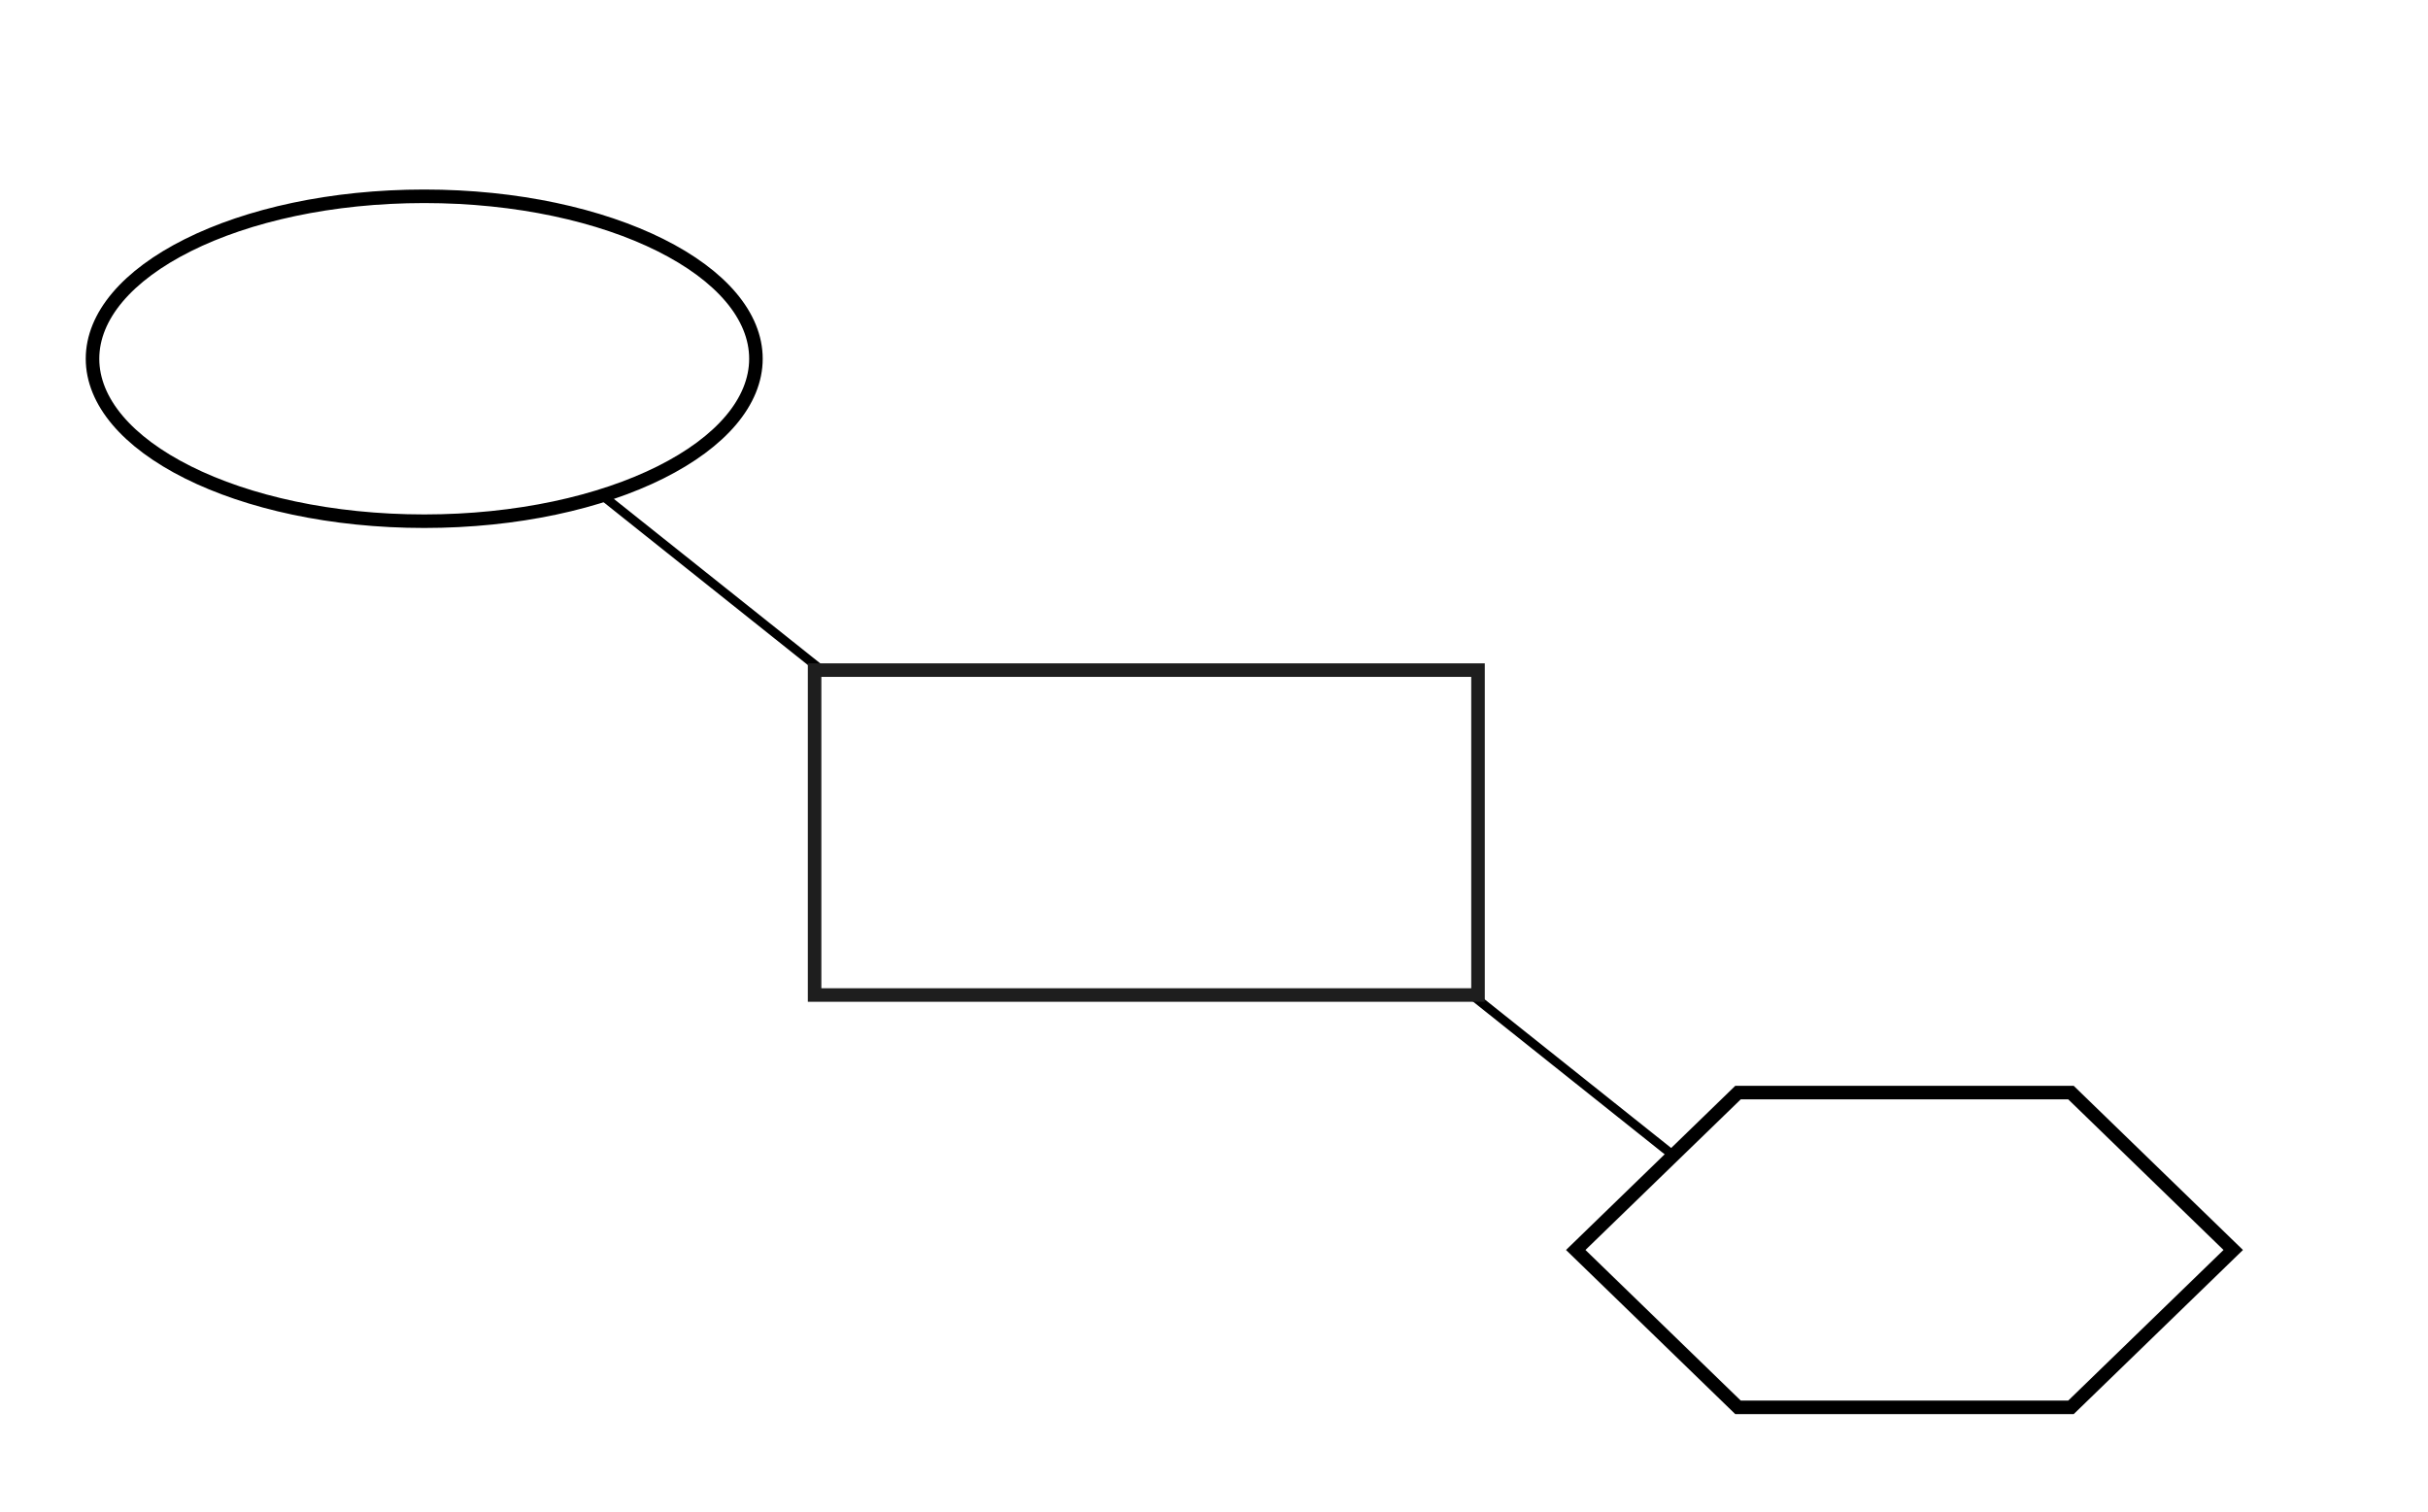 <svg width="538" height="335" viewBox="0 0 538 335" fill="none" xmlns="http://www.w3.org/2000/svg">
<rect width="538" height="335" fill="white"/>
<line x1="102.623" y1="85.218" x2="235.623" y2="191.218" stroke="black" stroke-width="2"/>
<line x1="275.623" y1="180.218" x2="408.623" y2="286.218" stroke="black" stroke-width="2"/>
<path d="M167.5 79.5C167.5 88.981 159.775 97.968 146.362 104.675C133.039 111.336 114.528 115.5 94 115.5C73.472 115.5 54.961 111.336 41.638 104.675C28.225 97.968 20.5 88.981 20.5 79.5C20.5 70.019 28.225 61.032 41.638 54.325C54.961 47.664 73.472 43.5 94 43.5C114.528 43.5 133.039 47.664 146.362 54.325C159.775 61.032 167.5 70.019 167.5 79.5Z" fill="white" stroke="black" stroke-width="3"/>
<path d="M385.108 311.873L349.154 277L385.108 242.127H458.892L494.846 277L458.892 311.873H385.108Z" fill="white" stroke="black" stroke-width="3"/>
<rect x="180.5" y="148.5" width="147" height="72" fill="white" stroke="#1E1E1E" stroke-width="3"/>
</svg>
